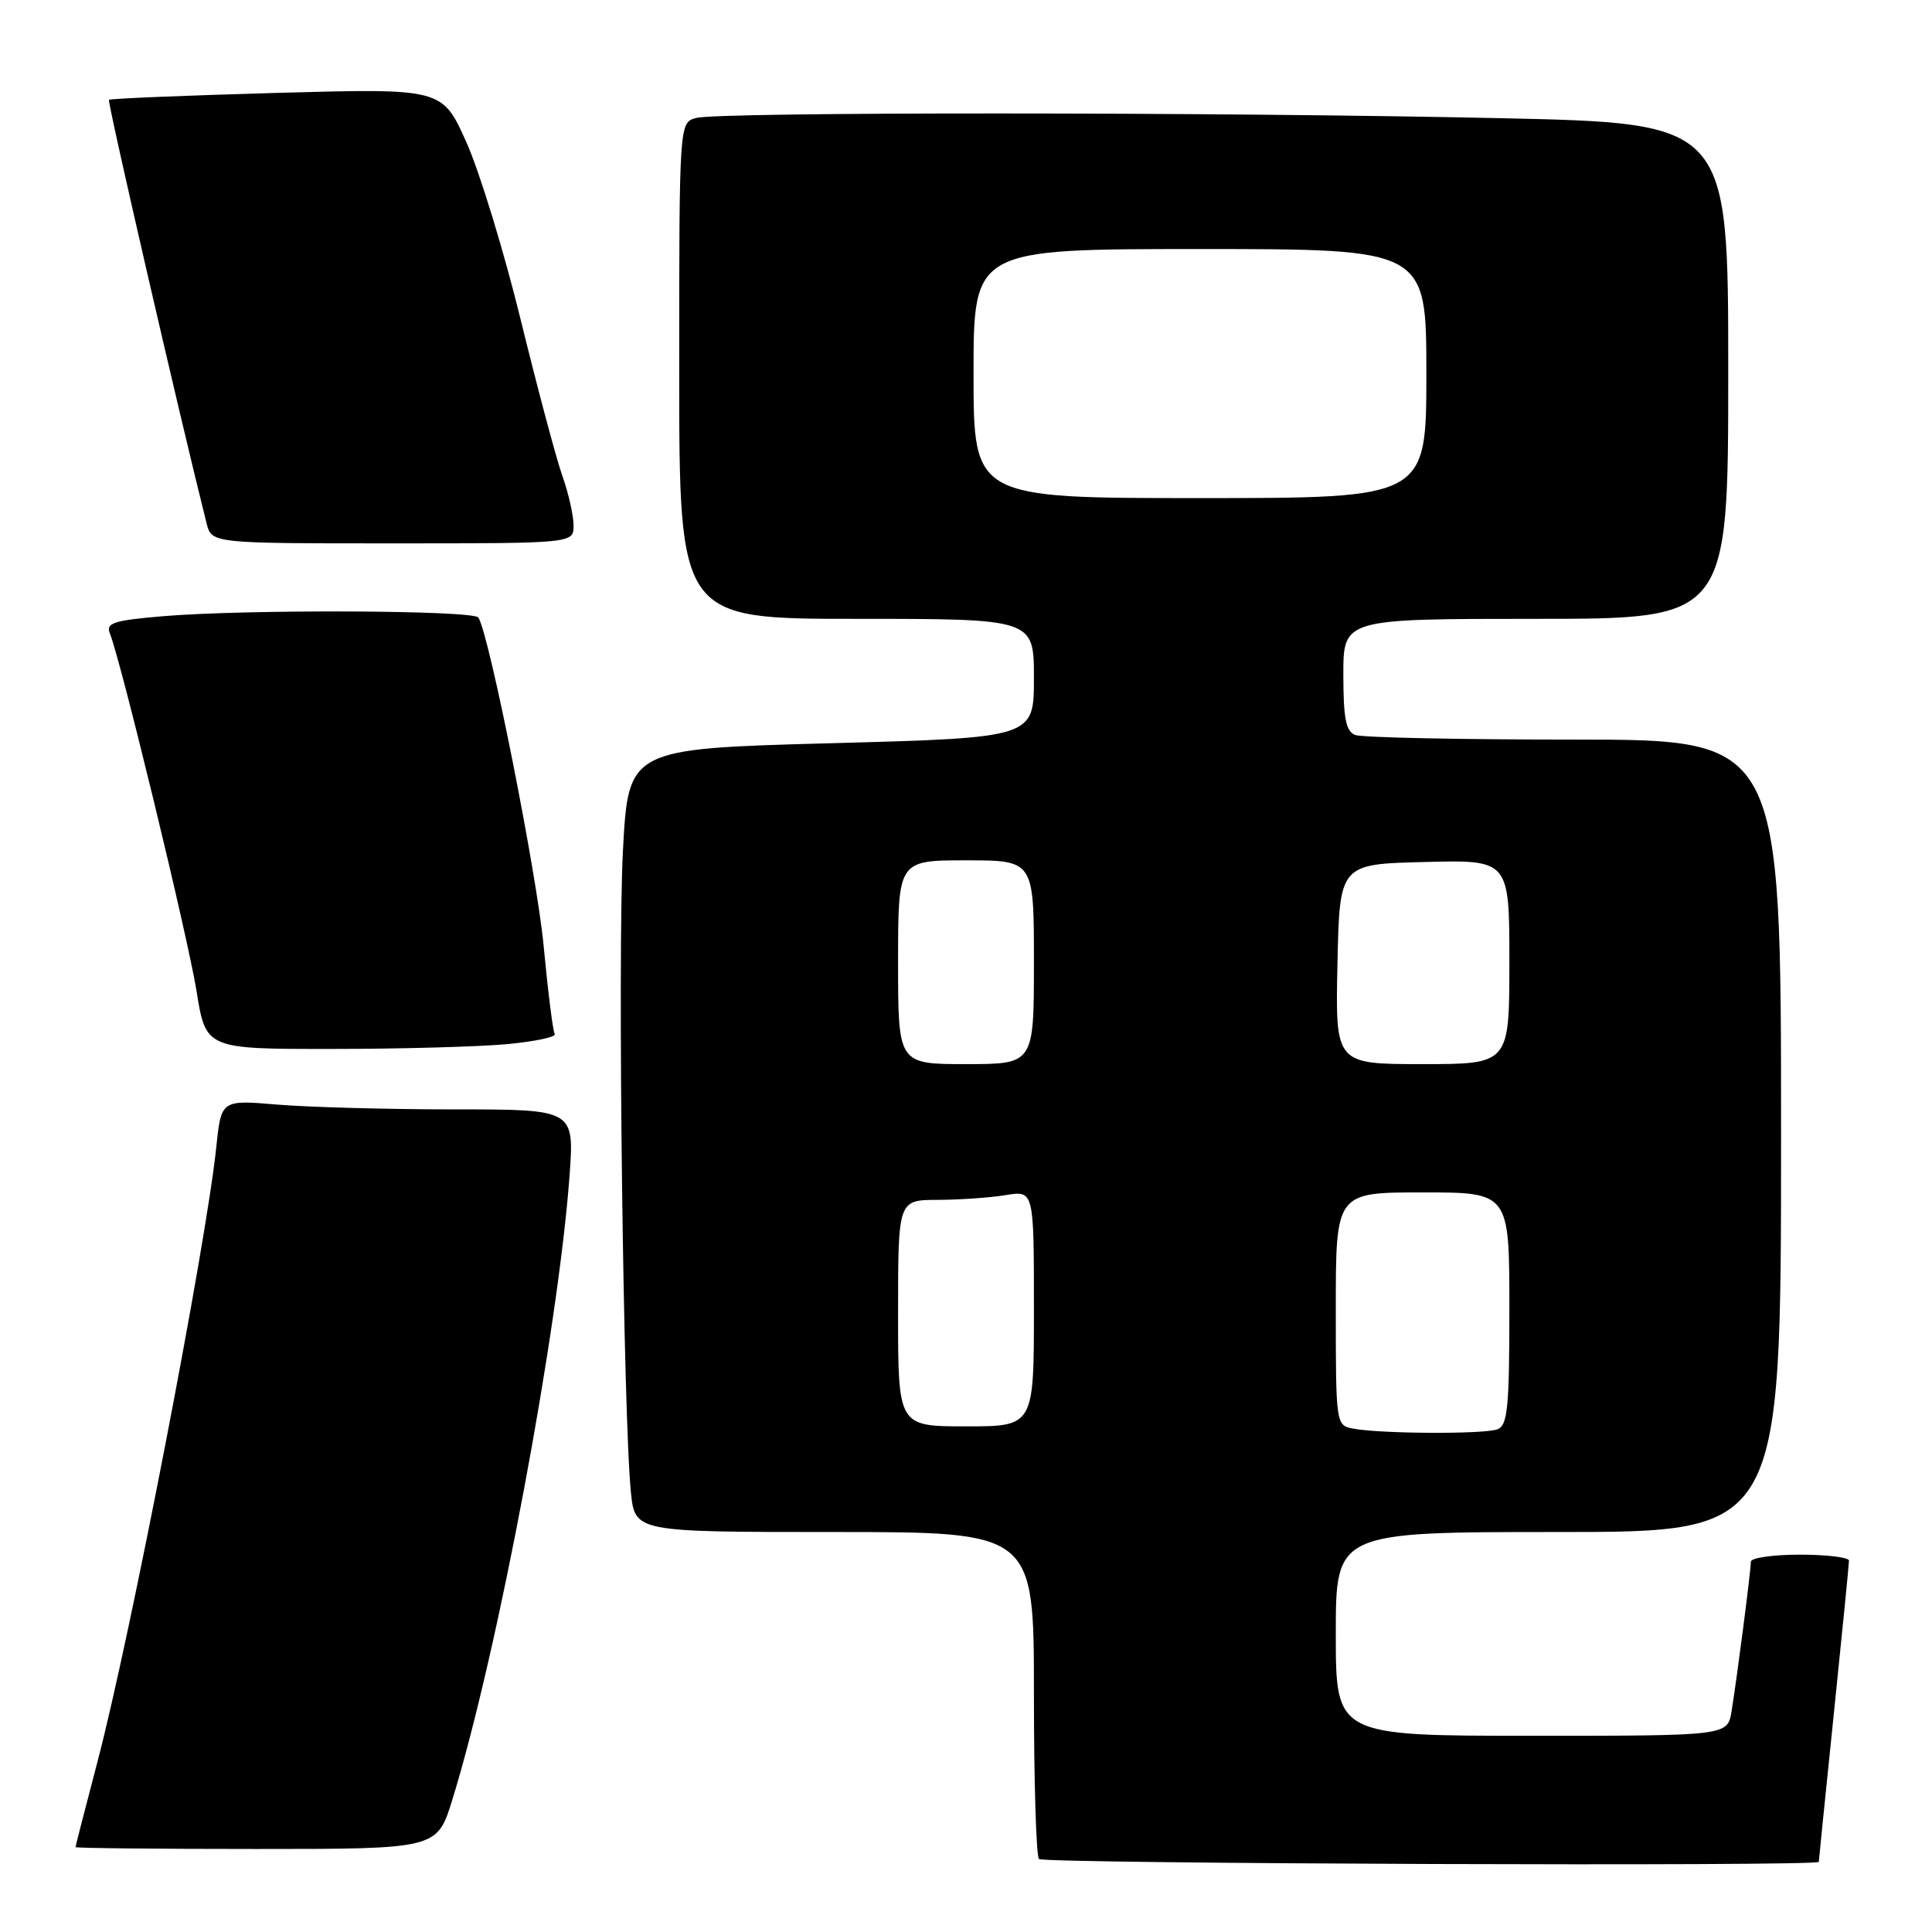 <?xml version="1.0" encoding="UTF-8" standalone="no"?>
<!DOCTYPE svg PUBLIC "-//W3C//DTD SVG 1.1//EN" "http://www.w3.org/Graphics/SVG/1.1/DTD/svg11.dtd" >
<svg xmlns="http://www.w3.org/2000/svg" xmlns:xlink="http://www.w3.org/1999/xlink" version="1.1" viewBox="0 0 256 256">
 <g >
 <path fill="currentColor"
d=" M 241.00 246.71 C 241.00 246.55 241.90 237.68 243.00 227.00 C 244.10 216.32 245.00 207.23 245.00 206.79 C 245.00 206.36 242.07 206.00 238.50 206.00 C 234.93 206.00 232.00 206.42 232.00 206.93 C 232.00 208.10 230.15 222.42 229.44 226.75 C 228.91 230.00 228.91 230.00 202.95 230.00 C 177.00 230.00 177.00 230.00 177.00 216.50 C 177.00 203.00 177.00 203.00 206.50 203.00 C 236.00 203.00 236.00 203.00 236.00 150.50 C 236.00 98.00 236.00 98.00 208.58 98.00 C 193.50 98.00 180.45 97.73 179.58 97.39 C 178.34 96.92 178.00 95.21 178.00 89.39 C 178.00 82.00 178.00 82.00 203.50 82.00 C 229.00 82.00 229.00 82.00 229.00 49.16 C 229.00 16.32 229.00 16.32 198.84 15.66 C 161.36 14.84 95.27 14.82 92.25 15.63 C 90.00 16.23 90.00 16.23 90.00 49.12 C 90.00 82.00 90.00 82.00 113.50 82.00 C 137.00 82.00 137.00 82.00 137.00 89.87 C 137.00 97.75 137.00 97.75 110.13 98.48 C 83.26 99.21 83.26 99.21 82.54 112.78 C 81.82 126.39 82.59 187.90 83.60 197.75 C 84.14 203.00 84.14 203.00 110.57 203.00 C 137.00 203.00 137.00 203.00 137.00 224.33 C 137.00 236.07 137.30 245.97 137.67 246.33 C 138.30 246.96 241.00 247.33 241.00 246.71 Z  M 59.94 238.46 C 65.96 218.96 73.97 176.32 75.47 155.75 C 76.10 147.00 76.10 147.00 60.20 147.00 C 51.46 147.00 40.93 146.71 36.81 146.37 C 29.31 145.73 29.31 145.73 28.66 152.00 C 27.30 165.02 17.29 216.80 12.90 233.50 C 11.31 239.55 10.01 244.61 10.01 244.75 C 10.00 244.89 20.78 245.00 33.96 245.00 C 57.92 245.00 57.92 245.00 59.94 238.46 Z  M 67.22 138.35 C 70.92 138.00 73.75 137.40 73.50 137.01 C 73.26 136.62 72.60 131.34 72.03 125.29 C 71.13 115.78 64.86 84.19 63.39 81.83 C 62.79 80.85 32.61 80.72 21.60 81.65 C 15.09 82.20 14.00 82.55 14.55 83.90 C 16.01 87.52 24.87 124.07 26.03 131.25 C 27.27 139.00 27.27 139.00 43.89 138.99 C 53.02 138.99 63.52 138.70 67.22 138.35 Z  M 76.00 69.63 C 76.00 68.32 75.33 65.34 74.50 63.01 C 73.68 60.68 71.21 51.40 69.00 42.39 C 66.80 33.39 63.56 22.79 61.80 18.85 C 58.60 11.70 58.60 11.70 36.67 12.31 C 24.61 12.65 14.61 13.06 14.44 13.23 C 14.20 13.47 23.77 55.01 27.37 69.33 C 28.04 72.00 28.04 72.00 52.02 72.00 C 76.00 72.00 76.00 72.00 76.00 69.63 Z  M 179.25 189.29 C 177.03 188.87 177.00 188.64 177.00 173.43 C 177.00 158.00 177.00 158.00 188.50 158.00 C 200.00 158.00 200.00 158.00 200.00 173.39 C 200.00 186.51 199.77 188.88 198.42 189.39 C 196.68 190.06 182.85 189.99 179.25 189.29 Z  M 119.00 174.00 C 119.00 159.00 119.00 159.00 124.25 158.99 C 127.14 158.98 131.19 158.70 133.25 158.36 C 137.00 157.74 137.00 157.74 137.00 173.37 C 137.00 189.00 137.00 189.00 128.00 189.00 C 119.00 189.00 119.00 189.00 119.00 174.00 Z  M 119.00 127.50 C 119.00 114.00 119.00 114.00 128.00 114.00 C 137.00 114.00 137.00 114.00 137.00 127.50 C 137.00 141.00 137.00 141.00 128.00 141.00 C 119.00 141.00 119.00 141.00 119.00 127.50 Z  M 177.22 127.75 C 177.50 114.50 177.50 114.50 188.75 114.22 C 200.00 113.93 200.00 113.93 200.00 127.47 C 200.00 141.00 200.00 141.00 188.47 141.00 C 176.94 141.00 176.94 141.00 177.22 127.75 Z  M 129.00 49.50 C 129.00 33.00 129.00 33.00 159.00 33.00 C 189.00 33.00 189.00 33.00 189.00 49.50 C 189.00 66.00 189.00 66.00 159.00 66.00 C 129.00 66.00 129.00 66.00 129.00 49.50 Z "/>
</g>
</svg>